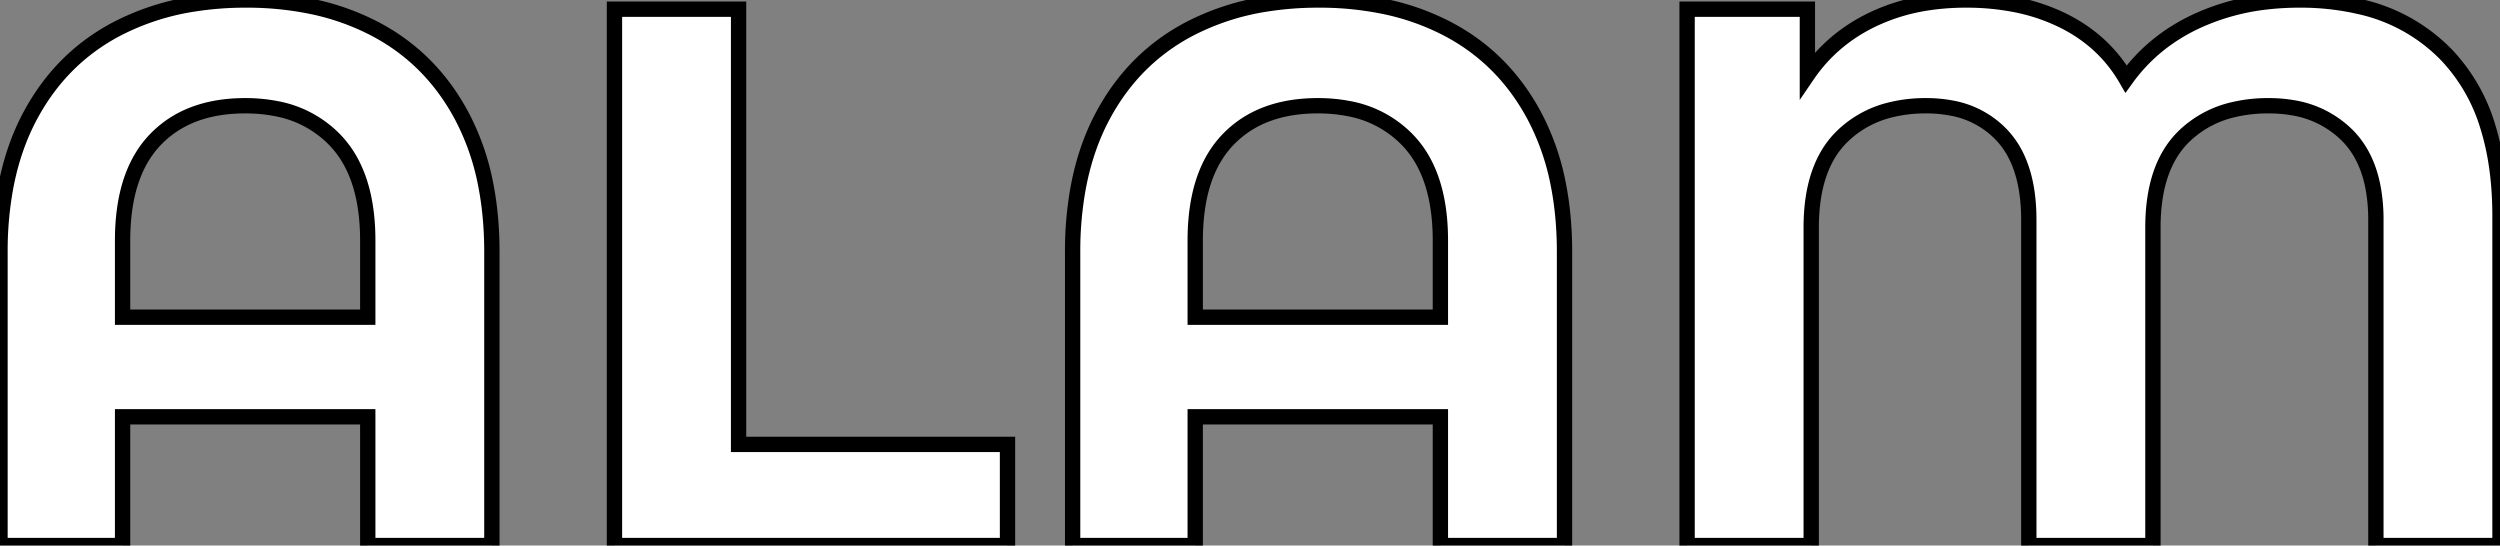 <svg width="163.15" height="35.601" viewBox="0 0 163.15 35.601" xmlns="http://www.w3.org/2000/svg"><rect x="0" y="0" width="163.15" height="35.601" fill="#808080" stroke="none"/><g id="svgGroup" stroke-linecap="round" fill-rule="evenodd" font-size="9pt" stroke="#000000" stroke-width="1" fill="#ffffff" style="stroke:#000000;stroke-width:1;fill:#ffffff"><path d="M 163.15 14.101 L 163.15 35.601 L 155.05 35.601 L 155.05 14.351 A 11.322 11.322 0 0 0 154.862 12.216 Q 154.449 10.065 153.125 8.776 A 6.494 6.494 0 0 0 149.593 7.025 A 9.171 9.171 0 0 0 148.05 6.901 A 9.765 9.765 0 0 0 145.705 7.167 A 6.807 6.807 0 0 0 142.55 8.876 Q 140.5 10.851 140.5 14.851 L 140.5 35.601 L 132.4 35.601 L 132.4 14.351 Q 132.4 11.86 131.585 10.196 A 5.583 5.583 0 0 0 130.6 8.776 A 5.956 5.956 0 0 0 127.341 7.049 A 8.66 8.66 0 0 0 125.7 6.901 A 9.502 9.502 0 0 0 123.34 7.178 A 6.796 6.796 0 0 0 120.25 8.876 Q 118.2 10.851 118.2 14.851 L 118.2 35.601 L 110.1 35.601 L 110.1 0.601 L 117.95 0.601 L 117.95 4.901 Q 119.55 2.551 122.2 1.276 A 12.751 12.751 0 0 1 125.924 0.165 A 16.566 16.566 0 0 1 128.3 0.001 A 16.554 16.554 0 0 1 131.478 0.292 A 12.492 12.492 0 0 1 134.6 1.326 Q 137.3 2.651 138.75 5.151 Q 140.55 2.651 143.475 1.326 A 14.865 14.865 0 0 1 147.947 0.117 A 18.479 18.479 0 0 1 150.05 0.001 A 17.053 17.053 0 0 1 153.988 0.429 A 11.278 11.278 0 0 1 159.7 3.626 A 11.667 11.667 0 0 1 162.367 8.304 Q 162.93 10.124 163.088 12.322 A 24.754 24.754 0 0 1 163.15 14.101 Z M 32.1 16.451 L 32.1 35.601 L 24 35.601 L 24 27.201 L 8 27.201 L 8 35.601 L 0 35.601 L 0 16.451 A 23.005 23.005 0 0 1 0.356 12.297 Q 0.844 9.64 2 7.501 Q 4 3.801 7.6 1.901 A 16.167 16.167 0 0 1 12.589 0.268 A 21.557 21.557 0 0 1 16.05 0.001 A 20.874 20.874 0 0 1 20.323 0.418 A 15.837 15.837 0 0 1 24.5 1.901 Q 28.1 3.801 30.1 7.501 A 16.038 16.038 0 0 1 31.704 12.082 Q 32.076 13.986 32.099 16.16 A 27.226 27.226 0 0 1 32.1 16.451 Z M 102.1 16.451 L 102.1 35.601 L 94 35.601 L 94 27.201 L 78 27.201 L 78 35.601 L 70 35.601 L 70 16.451 A 23.005 23.005 0 0 1 70.356 12.297 Q 70.844 9.64 72 7.501 Q 74 3.801 77.6 1.901 A 16.167 16.167 0 0 1 82.589 0.268 A 21.557 21.557 0 0 1 86.05 0.001 A 20.874 20.874 0 0 1 90.323 0.418 A 15.837 15.837 0 0 1 94.5 1.901 Q 98.1 3.801 100.1 7.501 A 16.038 16.038 0 0 1 101.704 12.082 Q 102.076 13.986 102.099 16.16 A 27.226 27.226 0 0 1 102.1 16.451 Z M 40.1 35.601 L 40.1 0.601 L 48.2 0.601 L 48.2 29.001 L 65.75 29.001 L 65.75 35.601 L 40.1 35.601 Z M 8 20.701 L 24 20.701 L 24 15.701 Q 24 12.718 22.989 10.734 A 6.629 6.629 0 0 0 21.85 9.126 A 7.125 7.125 0 0 0 17.972 7.079 A 10.385 10.385 0 0 0 16 6.901 Q 12.25 6.901 10.125 9.126 Q 8.371 10.962 8.065 14.247 A 15.675 15.675 0 0 0 8 15.701 L 8 20.701 Z M 78 20.701 L 94 20.701 L 94 15.701 Q 94 12.718 92.989 10.734 A 6.629 6.629 0 0 0 91.85 9.126 A 7.125 7.125 0 0 0 87.972 7.079 A 10.385 10.385 0 0 0 86 6.901 Q 82.25 6.901 80.125 9.126 Q 78.371 10.962 78.065 14.247 A 15.675 15.675 0 0 0 78 15.701 L 78 20.701 Z" vector-effect="non-scaling-stroke"/></g></svg>

<!-- Text to Font - https://danmarshall.github.io/google-font-to-svg-path/ -->
